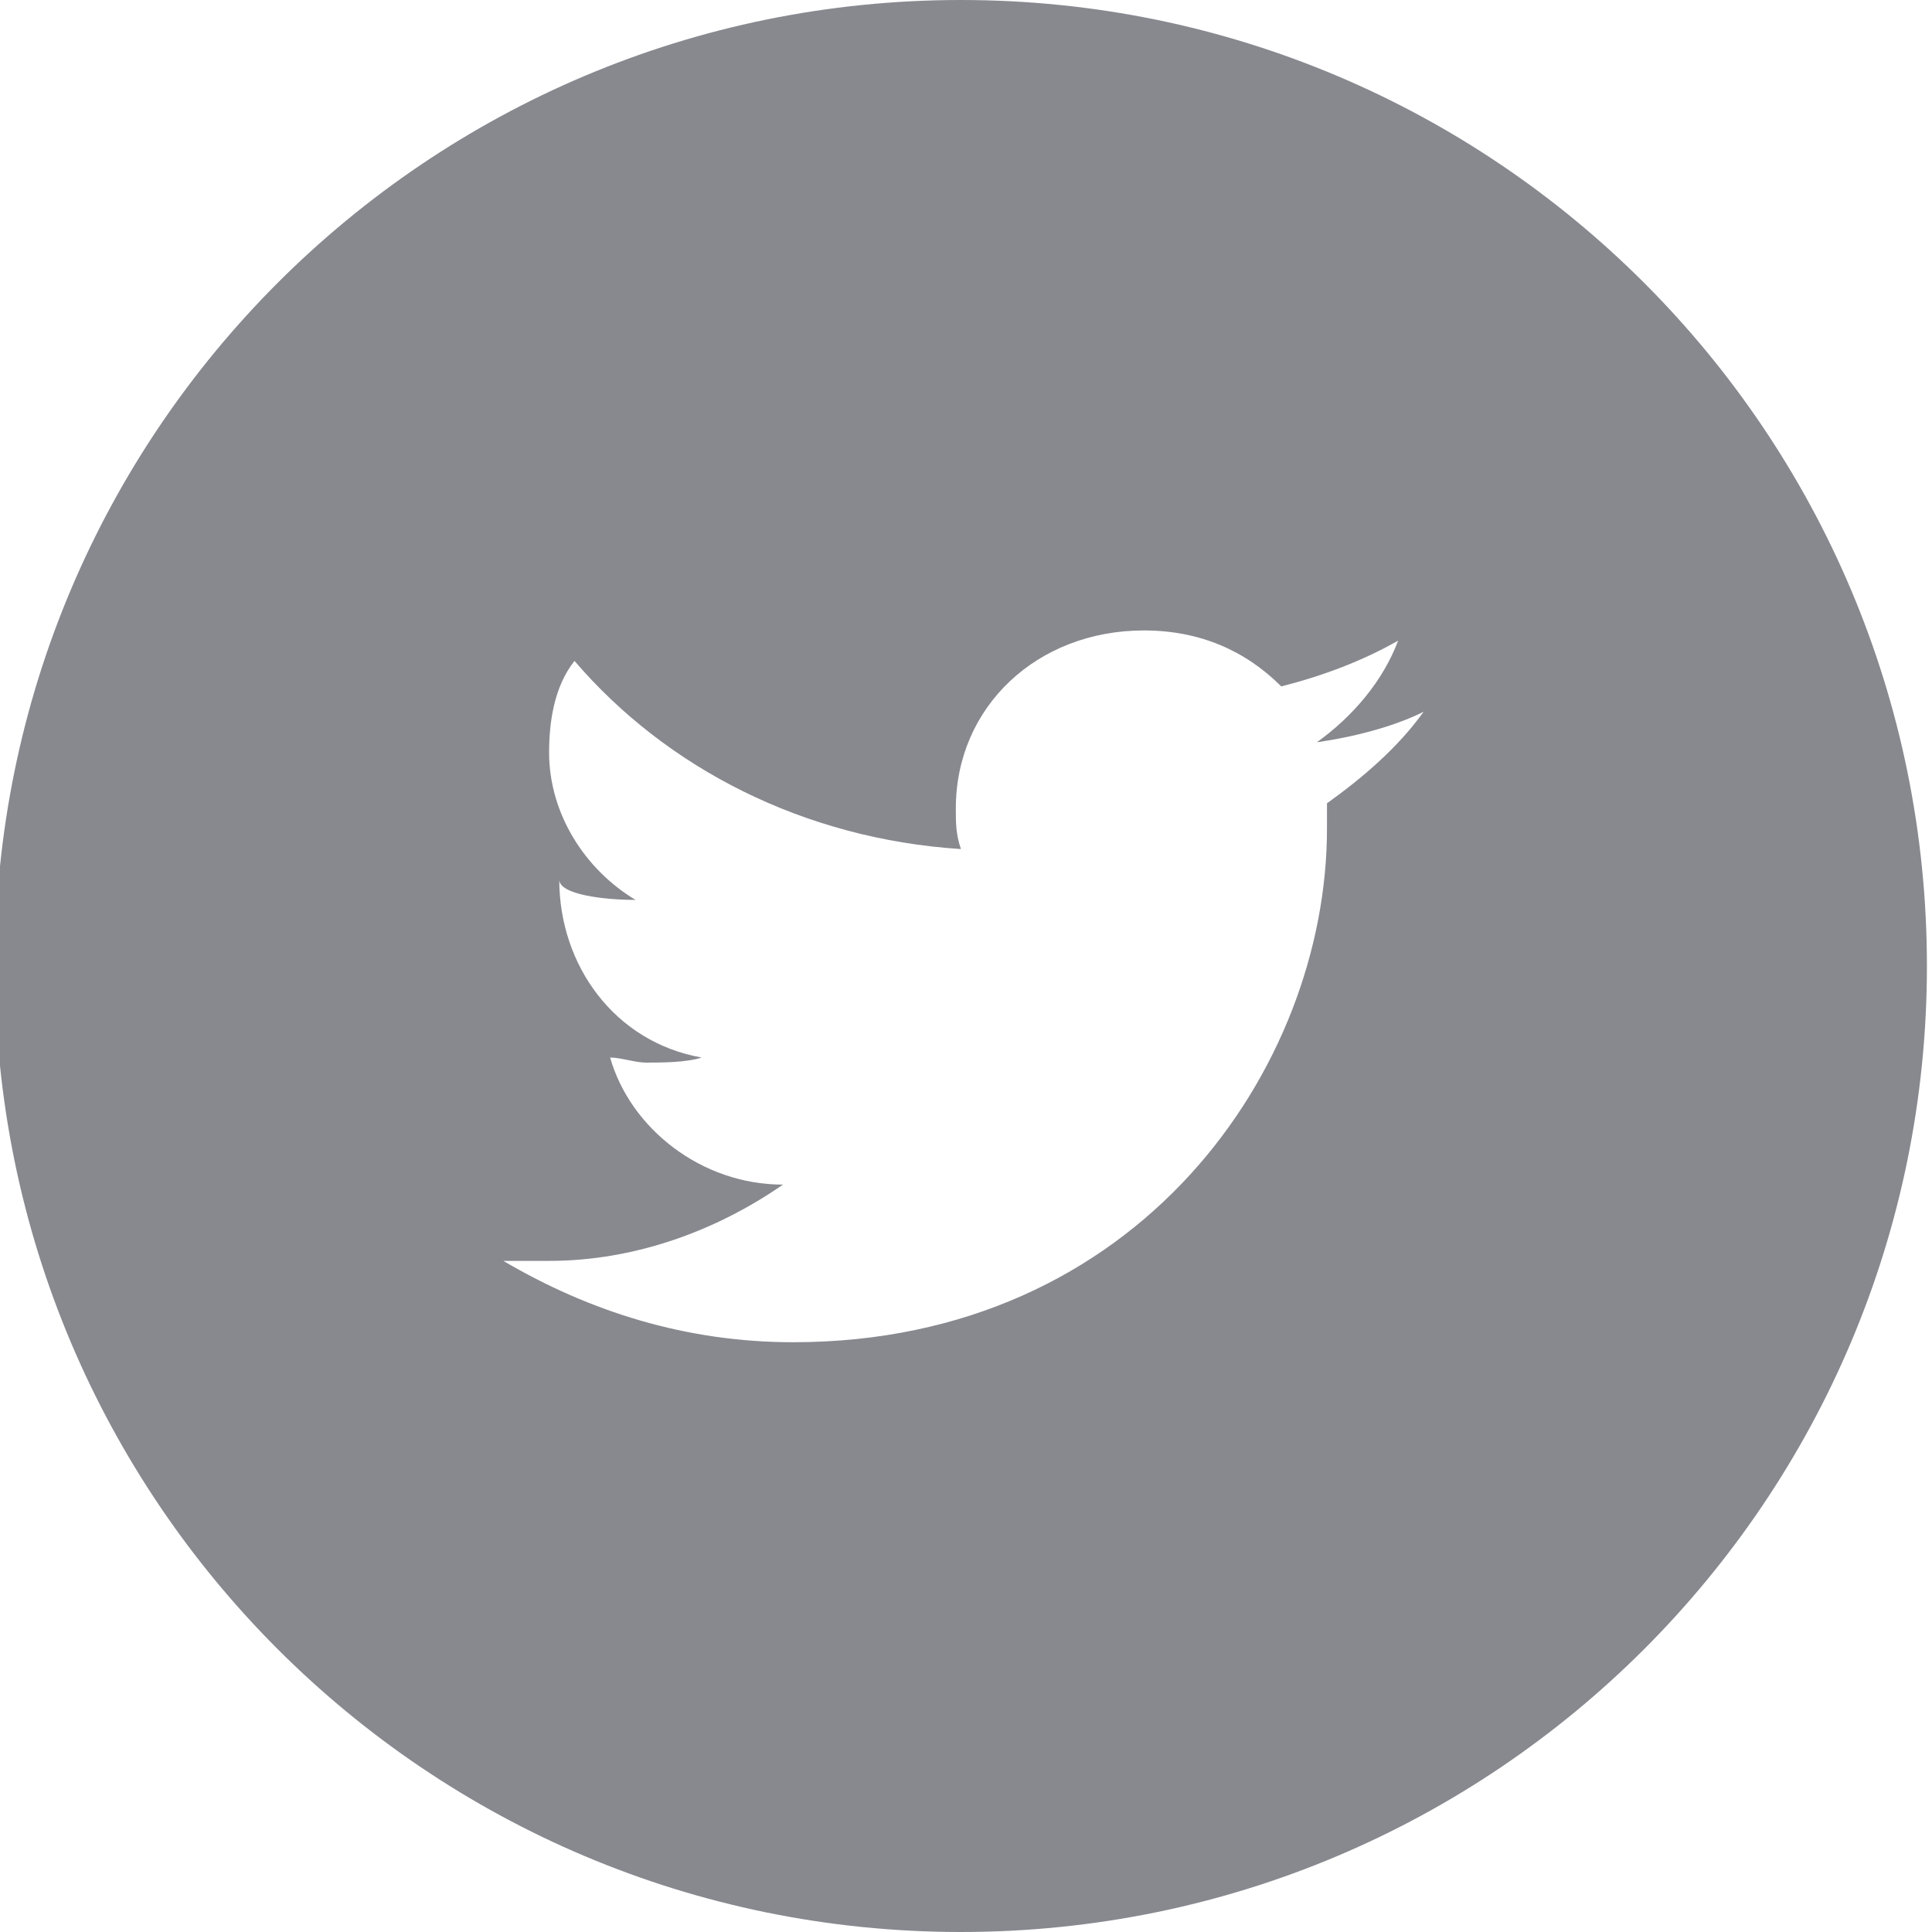 <svg xmlns="http://www.w3.org/2000/svg" version="1.1" x="0" y="0" viewBox="0 0 38 38" xml:space="preserve"><style type="text/css">
	.st0{fill:#87898F;}
</style><path class="st0" d="M18.9 0c-10.5 0-19 8.5-19 19s8.5 19 19 19 19-8.5 19-19S29.4 0 18.9 0zM26.1 15.8c0 0.2 0 0.3 0 0.5 0 4.7-3.7 10.1-10.5 10.1 -2.1 0-4-0.6-5.7-1.6 0.3 0 0.6 0 0.9 0 1.7 0 3.3-0.6 4.6-1.5 -1.6 0-3-1.1-3.4-2.5 0.2 0 0.5 0.1 0.7 0.1 0.3 0 0.8 0 1.1-0.1C12.1 20.5 11 19 11 17.3v0c0 0.3 0.9 0.4 1.5 0.4 -1-0.6-1.7-1.7-1.7-2.9 0-0.6 0.1-1.3 0.5-1.8 1.8 2.1 4.5 3.5 7.6 3.7 -0.1-0.3-0.1-0.5-0.1-0.8 0-2 1.6-3.5 3.7-3.5 1.1 0 2 0.4 2.7 1.1 0.8-0.2 1.6-0.5 2.3-0.9 -0.3 0.8-0.9 1.5-1.6 2 0.7-0.1 1.5-0.3 2.1-0.6C27.5 14.7 26.8 15.3 26.1 15.8z"/></svg>